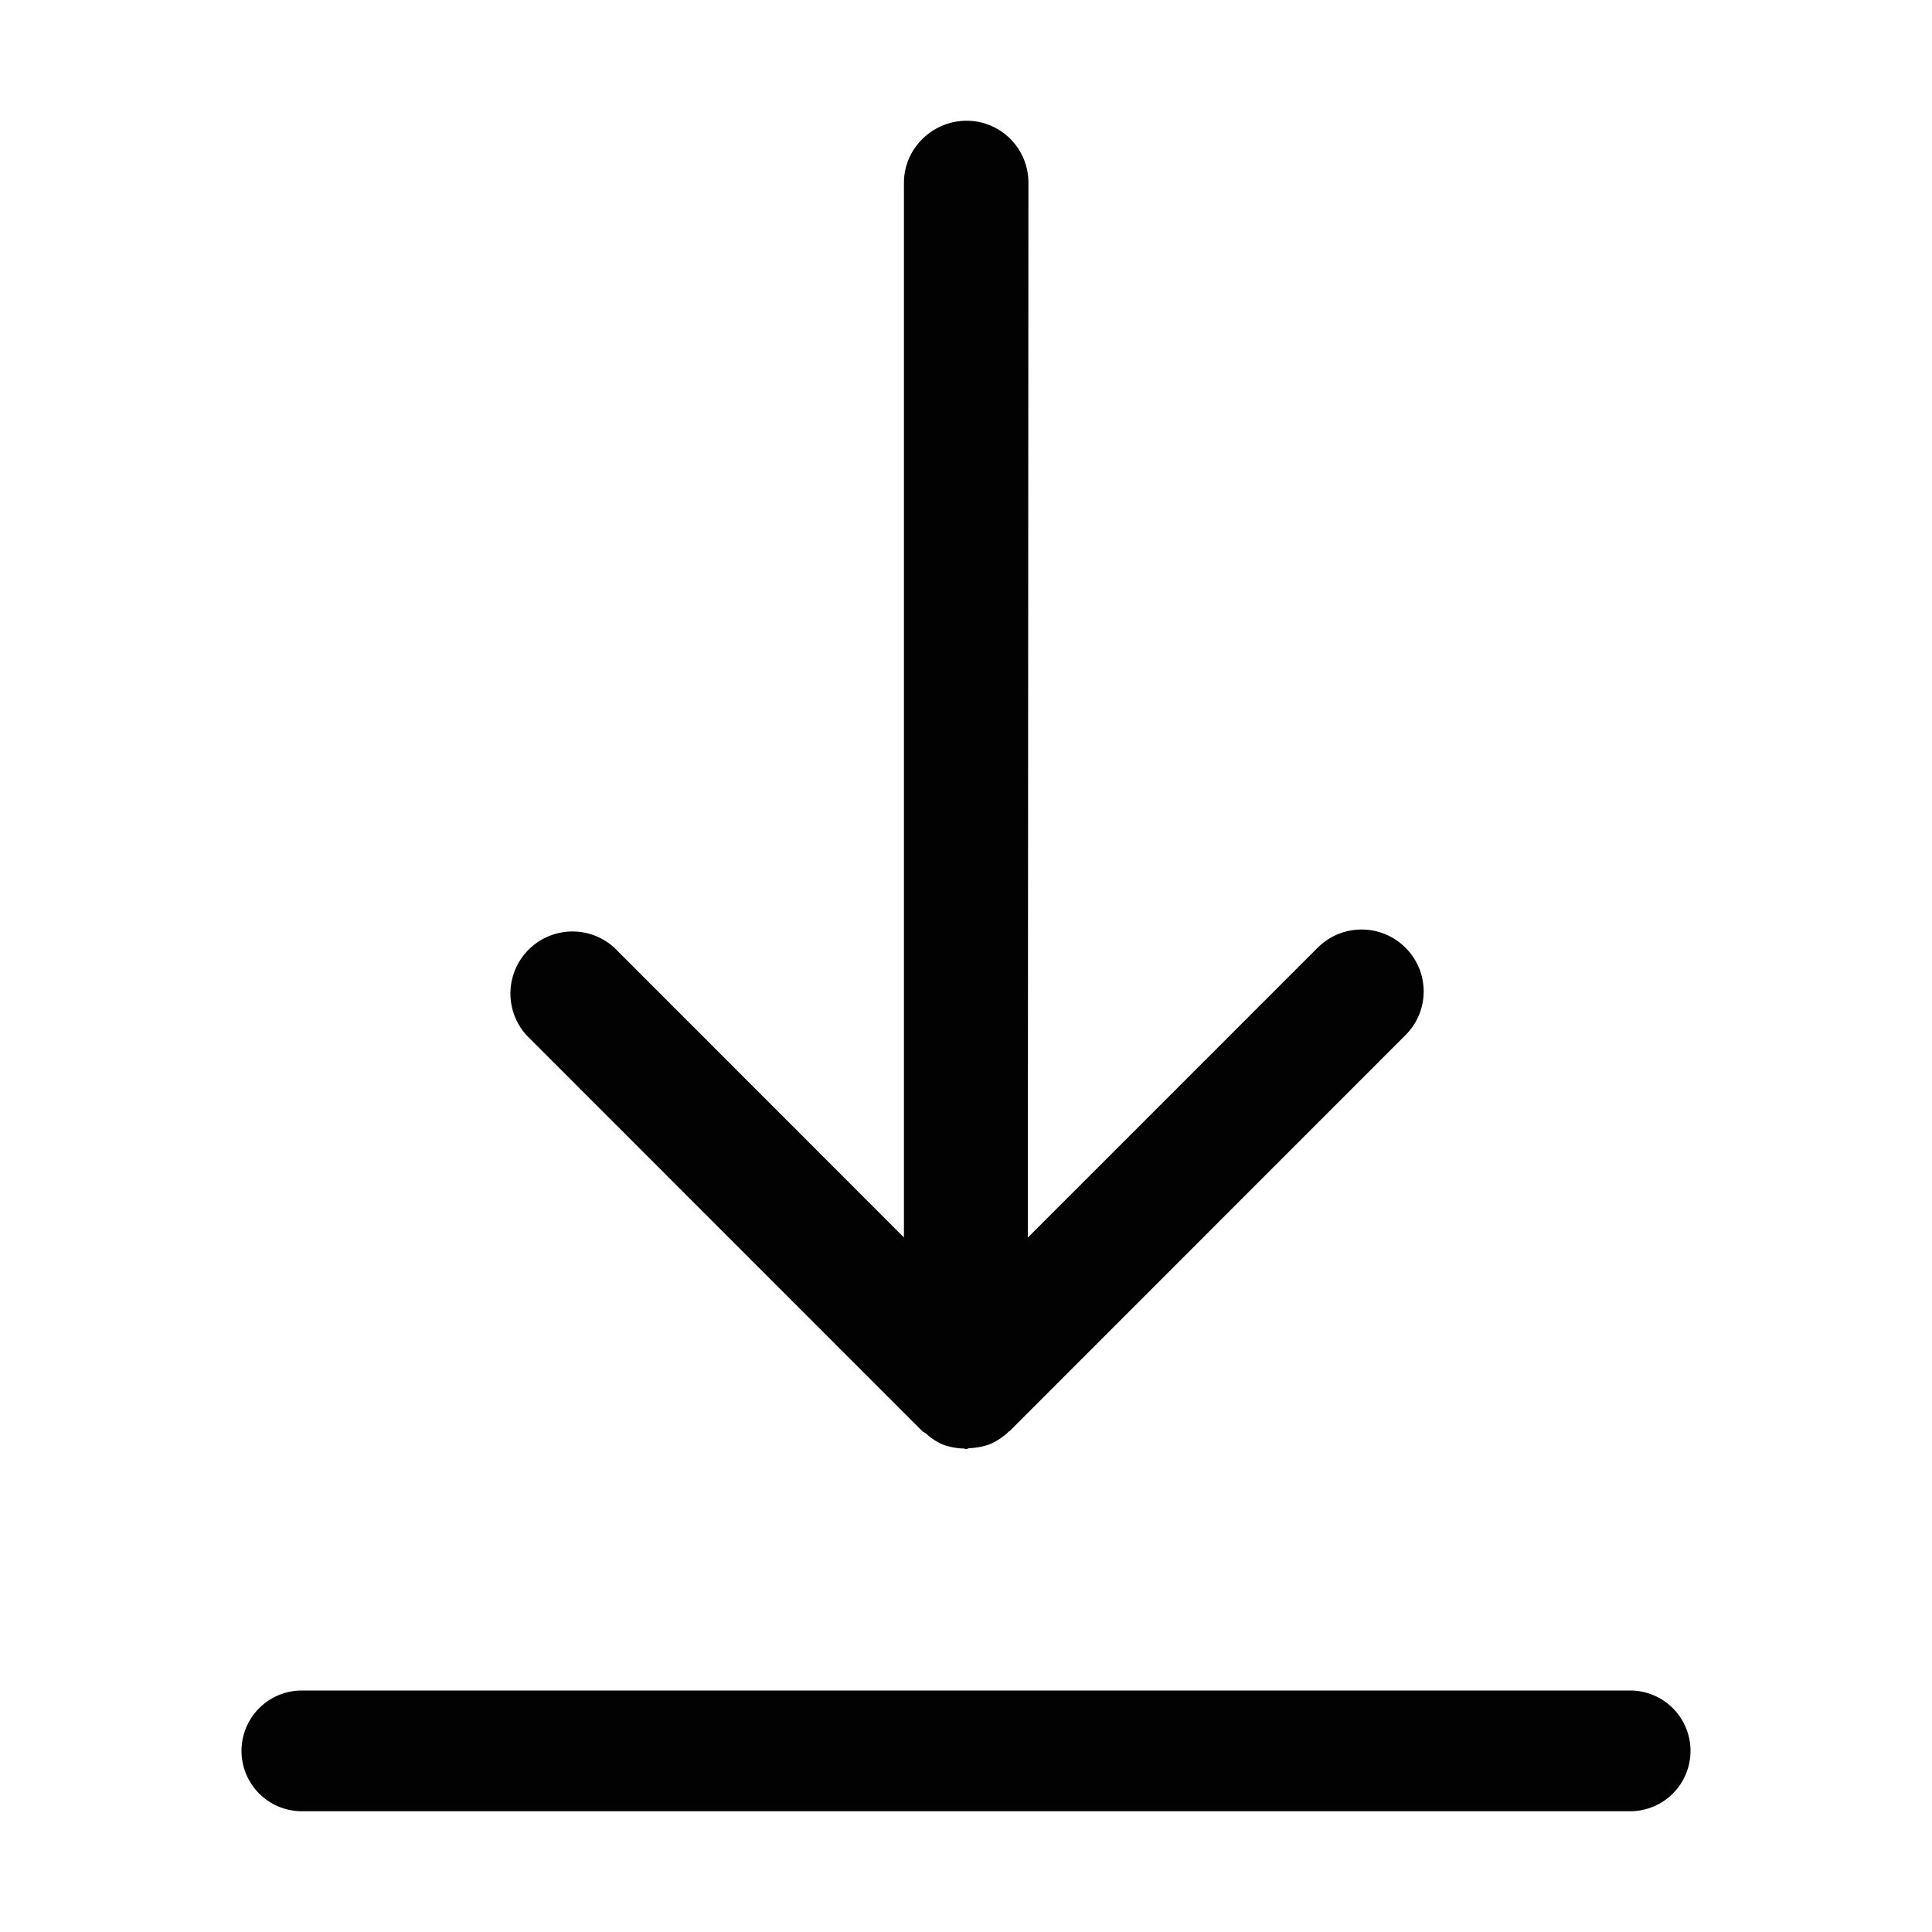 <svg xmlns="http://www.w3.org/2000/svg" viewBox="0 0 16 16"><path fill="#020202" fill-rule="evenodd" d="M14 14.5a.5.5 0 0 1-.5.5h-11a.5.5 0 0 1 0-1h11a.5.5 0 0 1 .5.5zM7.486 1.514v8.734l-2.4-2.401a.514.514 0 0 0-.726.726l3.276 3.277c.01.01.022.013.032.021a.49.49 0 0 0 .135.09.53.53 0 0 0 .175.035c.008-.001.014.004.022.004.012 0 .021-.007.032-.007a.548.548 0 0 0 .164-.032.52.52 0 0 0 .159-.106l.008-.005 3.276-3.277a.51.51 0 0 0 0-.725.514.514 0 0 0-.726 0l-2.401 2.401.005-8.734C8.518 1.23 8.288 1 8.005 1s-.519.23-.519.514z" clip-rule="evenodd"/></svg>